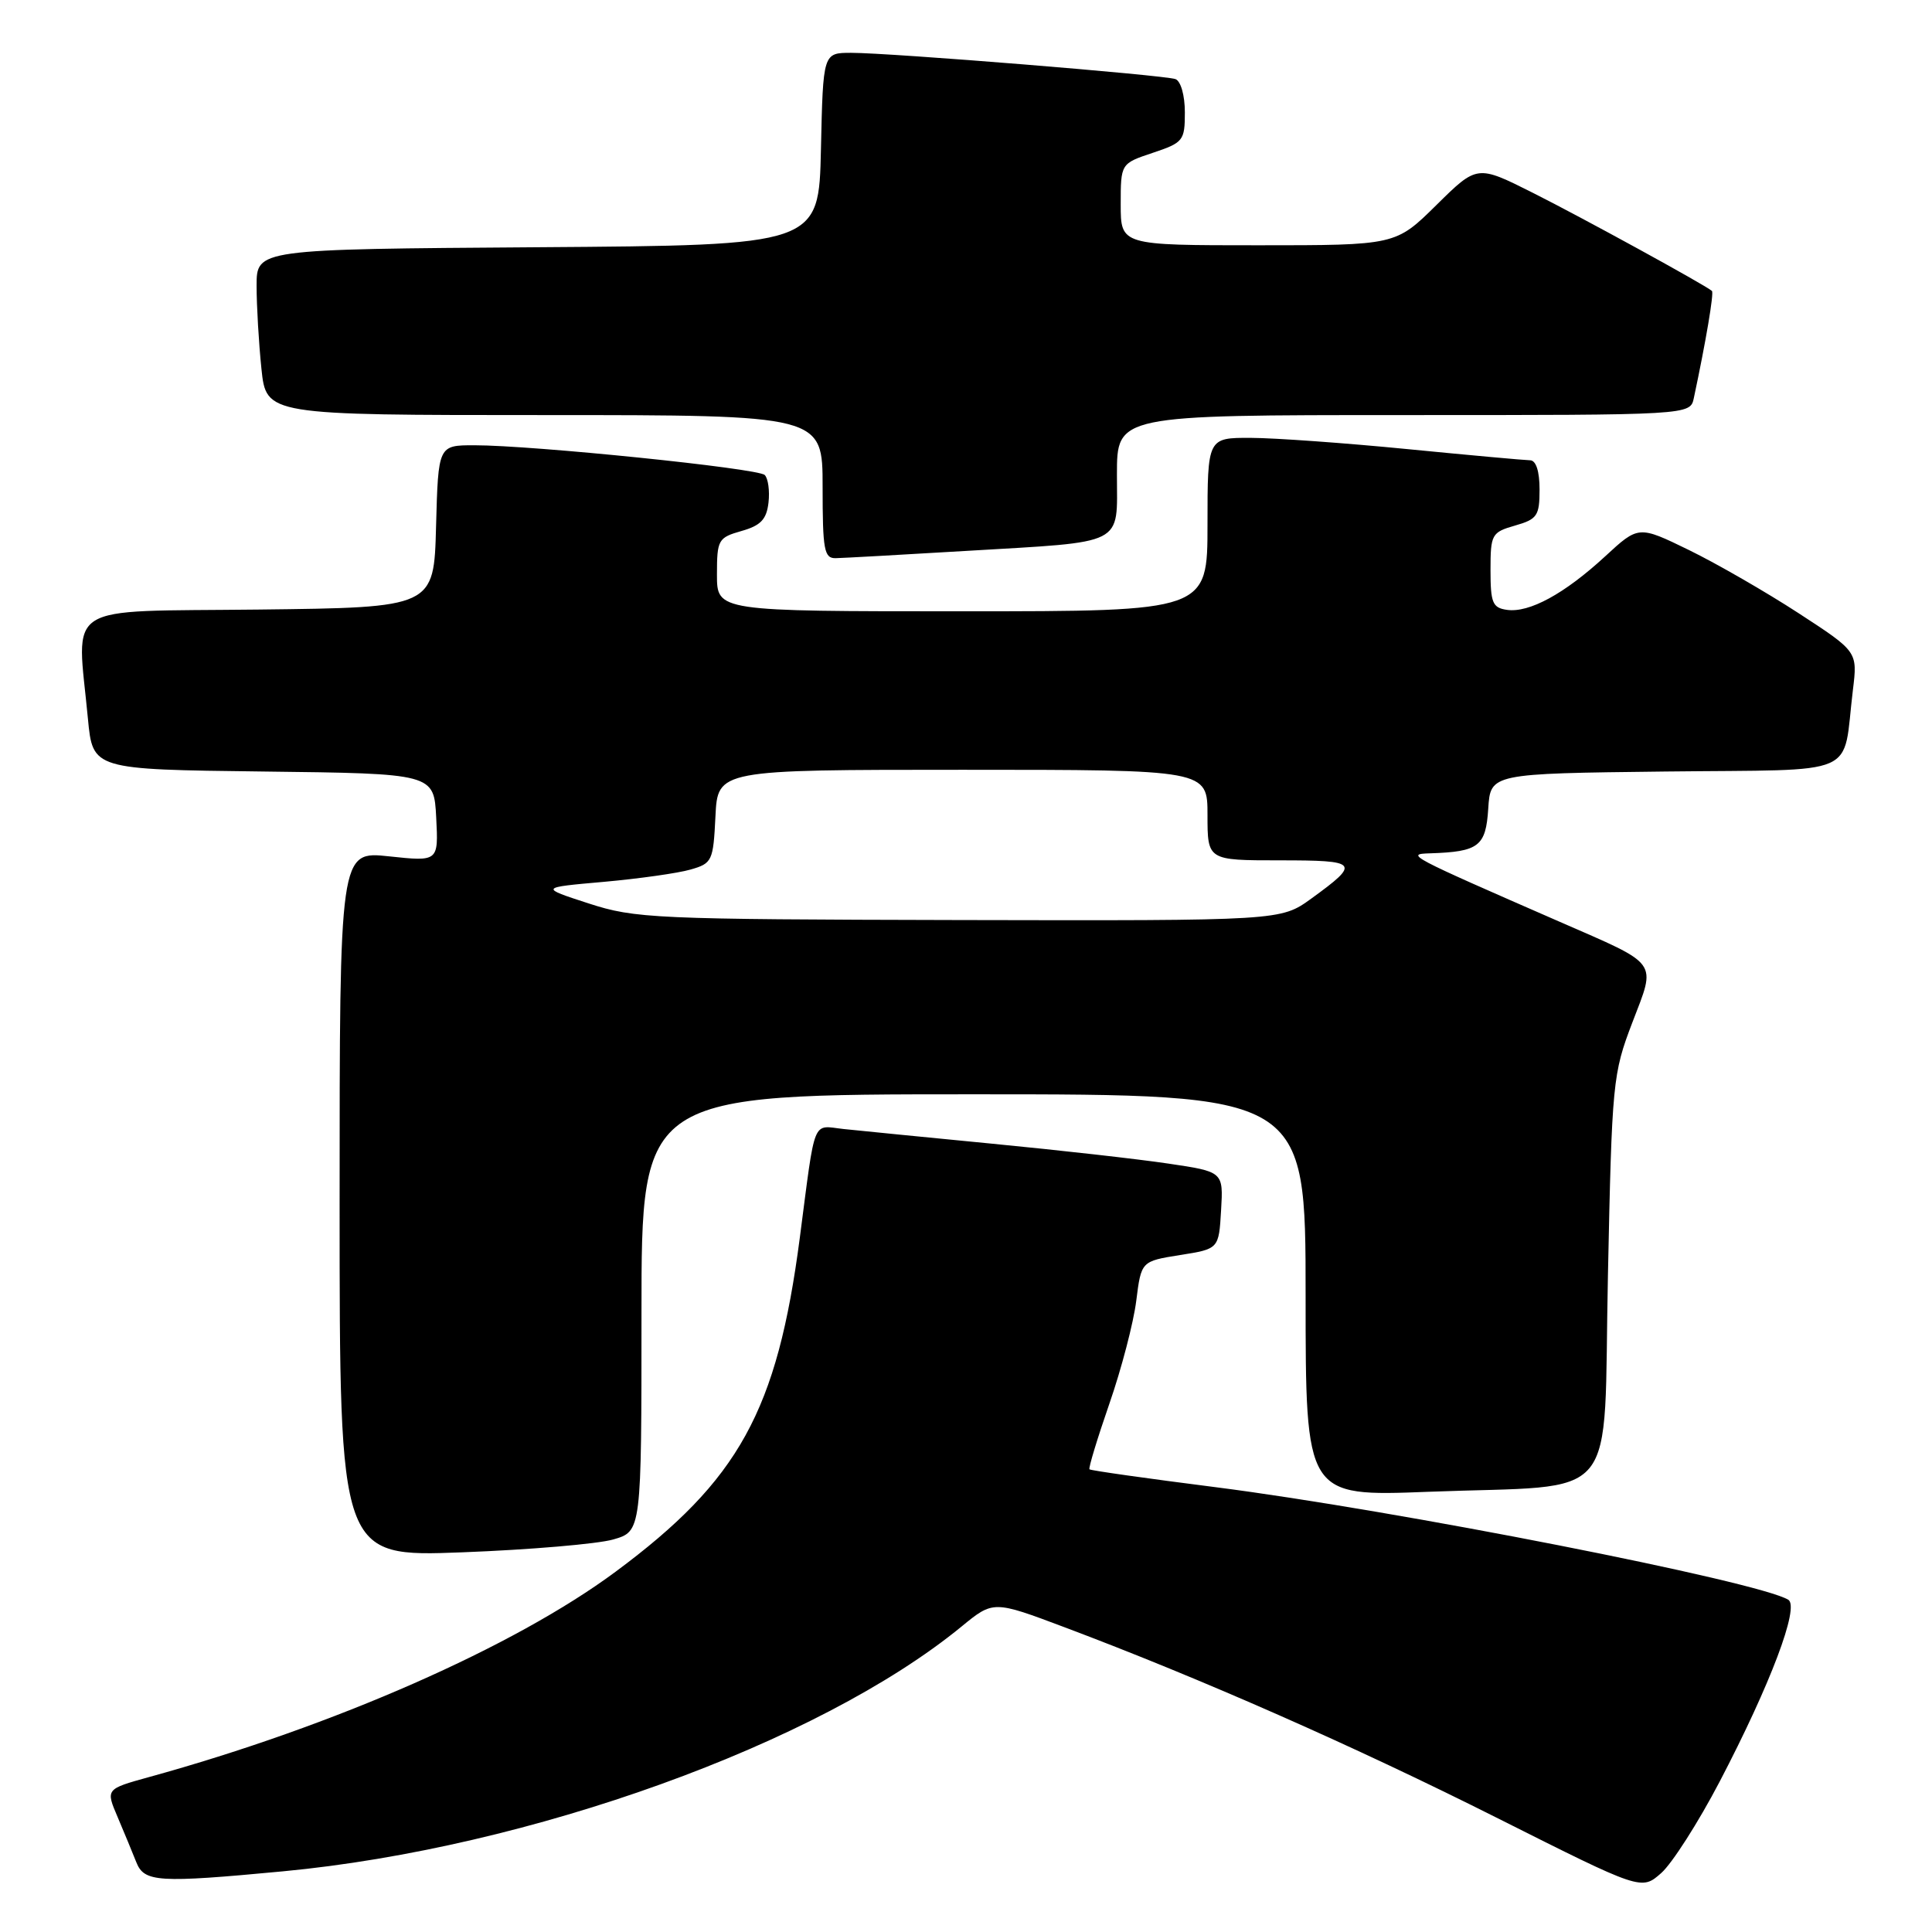 <?xml version="1.0" encoding="UTF-8" standalone="no"?>
<!DOCTYPE svg PUBLIC "-//W3C//DTD SVG 1.1//EN" "http://www.w3.org/Graphics/SVG/1.1/DTD/svg11.dtd" >
<svg xmlns="http://www.w3.org/2000/svg" xmlns:xlink="http://www.w3.org/1999/xlink" version="1.1" viewBox="0 0 256 256">
 <g >
 <path fill="currentColor"
d=" M 227.86 236.08 C 234.59 223.20 238.48 212.91 236.96 211.98 C 233.05 209.56 184.97 200.11 161.07 197.06 C 152.03 195.91 144.51 194.85 144.36 194.69 C 144.21 194.54 145.39 190.64 146.99 186.02 C 148.60 181.39 150.20 175.25 150.56 172.36 C 151.22 167.12 151.22 167.12 156.36 166.30 C 161.50 165.49 161.50 165.49 161.80 160.37 C 162.10 155.26 162.10 155.26 154.80 154.18 C 150.78 153.58 140.30 152.40 131.50 151.55 C 122.70 150.69 113.82 149.82 111.78 149.60 C 107.56 149.14 108.09 147.83 105.98 164.00 C 102.98 186.96 97.93 196.13 81.57 208.26 C 68.15 218.21 44.32 228.70 19.75 235.47 C 14.00 237.06 14.00 237.06 15.59 240.78 C 16.46 242.83 17.57 245.51 18.06 246.75 C 19.11 249.41 20.95 249.52 37.50 247.96 C 70.12 244.88 108.44 231.06 127.39 215.54 C 131.62 212.07 131.62 212.07 141.06 215.62 C 159.07 222.39 179.60 231.44 198.50 240.95 C 217.50 250.50 217.50 250.50 220.12 248.19 C 221.56 246.92 225.04 241.47 227.86 236.08 Z  M 81.25 203.99 C 85.00 202.91 85.00 202.91 85.00 173.95 C 85.00 145.00 85.00 145.00 129.00 145.00 C 173.00 145.00 173.00 145.00 173.00 171.65 C 173.00 198.30 173.00 198.30 189.25 197.67 C 215.09 196.67 212.41 199.91 213.06 168.96 C 213.59 143.36 213.70 142.27 216.29 135.50 C 219.46 127.21 220.01 127.97 206.64 122.13 C 186.51 113.34 186.19 113.17 189.50 113.07 C 195.95 112.86 196.88 112.15 197.20 107.15 C 197.50 102.50 197.50 102.50 220.67 102.23 C 246.91 101.93 244.08 103.16 245.52 91.42 C 246.14 86.34 246.14 86.34 238.32 81.25 C 234.02 78.45 227.49 74.69 223.81 72.89 C 217.12 69.63 217.12 69.63 212.68 73.73 C 207.31 78.68 202.63 81.23 199.68 80.81 C 197.77 80.54 197.50 79.88 197.50 75.54 C 197.50 70.80 197.65 70.53 200.75 69.64 C 203.69 68.80 204.00 68.35 204.00 64.86 C 204.00 62.44 203.53 61.00 202.75 60.99 C 202.06 60.98 194.75 60.32 186.50 59.51 C 178.25 58.70 168.91 58.03 165.75 58.02 C 160.00 58.00 160.00 58.00 160.00 69.50 C 160.00 81.00 160.00 81.00 127.50 81.00 C 95.00 81.00 95.00 81.00 95.00 76.14 C 95.00 71.52 95.16 71.24 98.25 70.36 C 100.80 69.64 101.57 68.83 101.83 66.60 C 102.01 65.03 101.78 63.39 101.33 62.94 C 100.43 62.05 70.62 59.00 62.85 59.00 C 58.07 59.00 58.07 59.00 57.78 69.75 C 57.50 80.50 57.50 80.50 34.25 80.77 C 7.94 81.07 10.18 79.64 11.65 95.23 C 12.29 101.96 12.29 101.96 34.89 102.23 C 57.50 102.50 57.50 102.50 57.80 108.34 C 58.10 114.17 58.10 114.17 51.55 113.47 C 45.00 112.77 45.00 112.77 45.00 159.54 C 45.00 206.31 45.00 206.31 61.25 205.69 C 70.19 205.35 79.19 204.58 81.25 203.99 Z  M 128.00 73.00 C 149.37 71.73 148.00 72.42 148.00 62.88 C 148.00 55.00 148.00 55.00 185.98 55.00 C 223.96 55.00 223.96 55.00 224.44 52.75 C 226.04 45.25 227.13 38.80 226.84 38.55 C 225.90 37.74 209.57 28.79 203.11 25.55 C 195.73 21.84 195.73 21.84 190.33 27.17 C 184.93 32.50 184.93 32.50 166.72 32.50 C 148.50 32.50 148.50 32.50 148.50 27.08 C 148.50 21.67 148.50 21.67 152.75 20.25 C 156.79 18.90 157.00 18.64 157.00 14.89 C 157.00 12.63 156.46 10.74 155.75 10.48 C 154.23 9.94 118.03 7.00 112.79 7.00 C 109.06 7.00 109.06 7.00 108.78 19.75 C 108.50 32.50 108.50 32.50 71.25 32.76 C 34.00 33.02 34.00 33.02 34.00 37.87 C 34.00 40.53 34.29 45.47 34.64 48.85 C 35.28 55.00 35.28 55.00 72.14 55.00 C 109.00 55.00 109.00 55.00 109.00 64.50 C 109.00 72.90 109.20 74.00 110.75 73.96 C 111.71 73.94 119.47 73.51 128.00 73.00 Z  M 78.00 119.71 C 71.50 117.60 71.50 117.60 80.00 116.85 C 84.67 116.43 89.85 115.70 91.50 115.22 C 94.37 114.40 94.51 114.09 94.80 108.18 C 95.10 102.00 95.10 102.00 127.55 102.00 C 160.00 102.00 160.00 102.00 160.00 108.00 C 160.00 114.00 160.00 114.00 169.56 114.00 C 180.07 114.00 180.32 114.30 173.75 119.07 C 169.70 122.00 169.70 122.00 127.10 121.91 C 86.66 121.82 84.17 121.71 78.00 119.71 Z "/>
</g>
</svg>